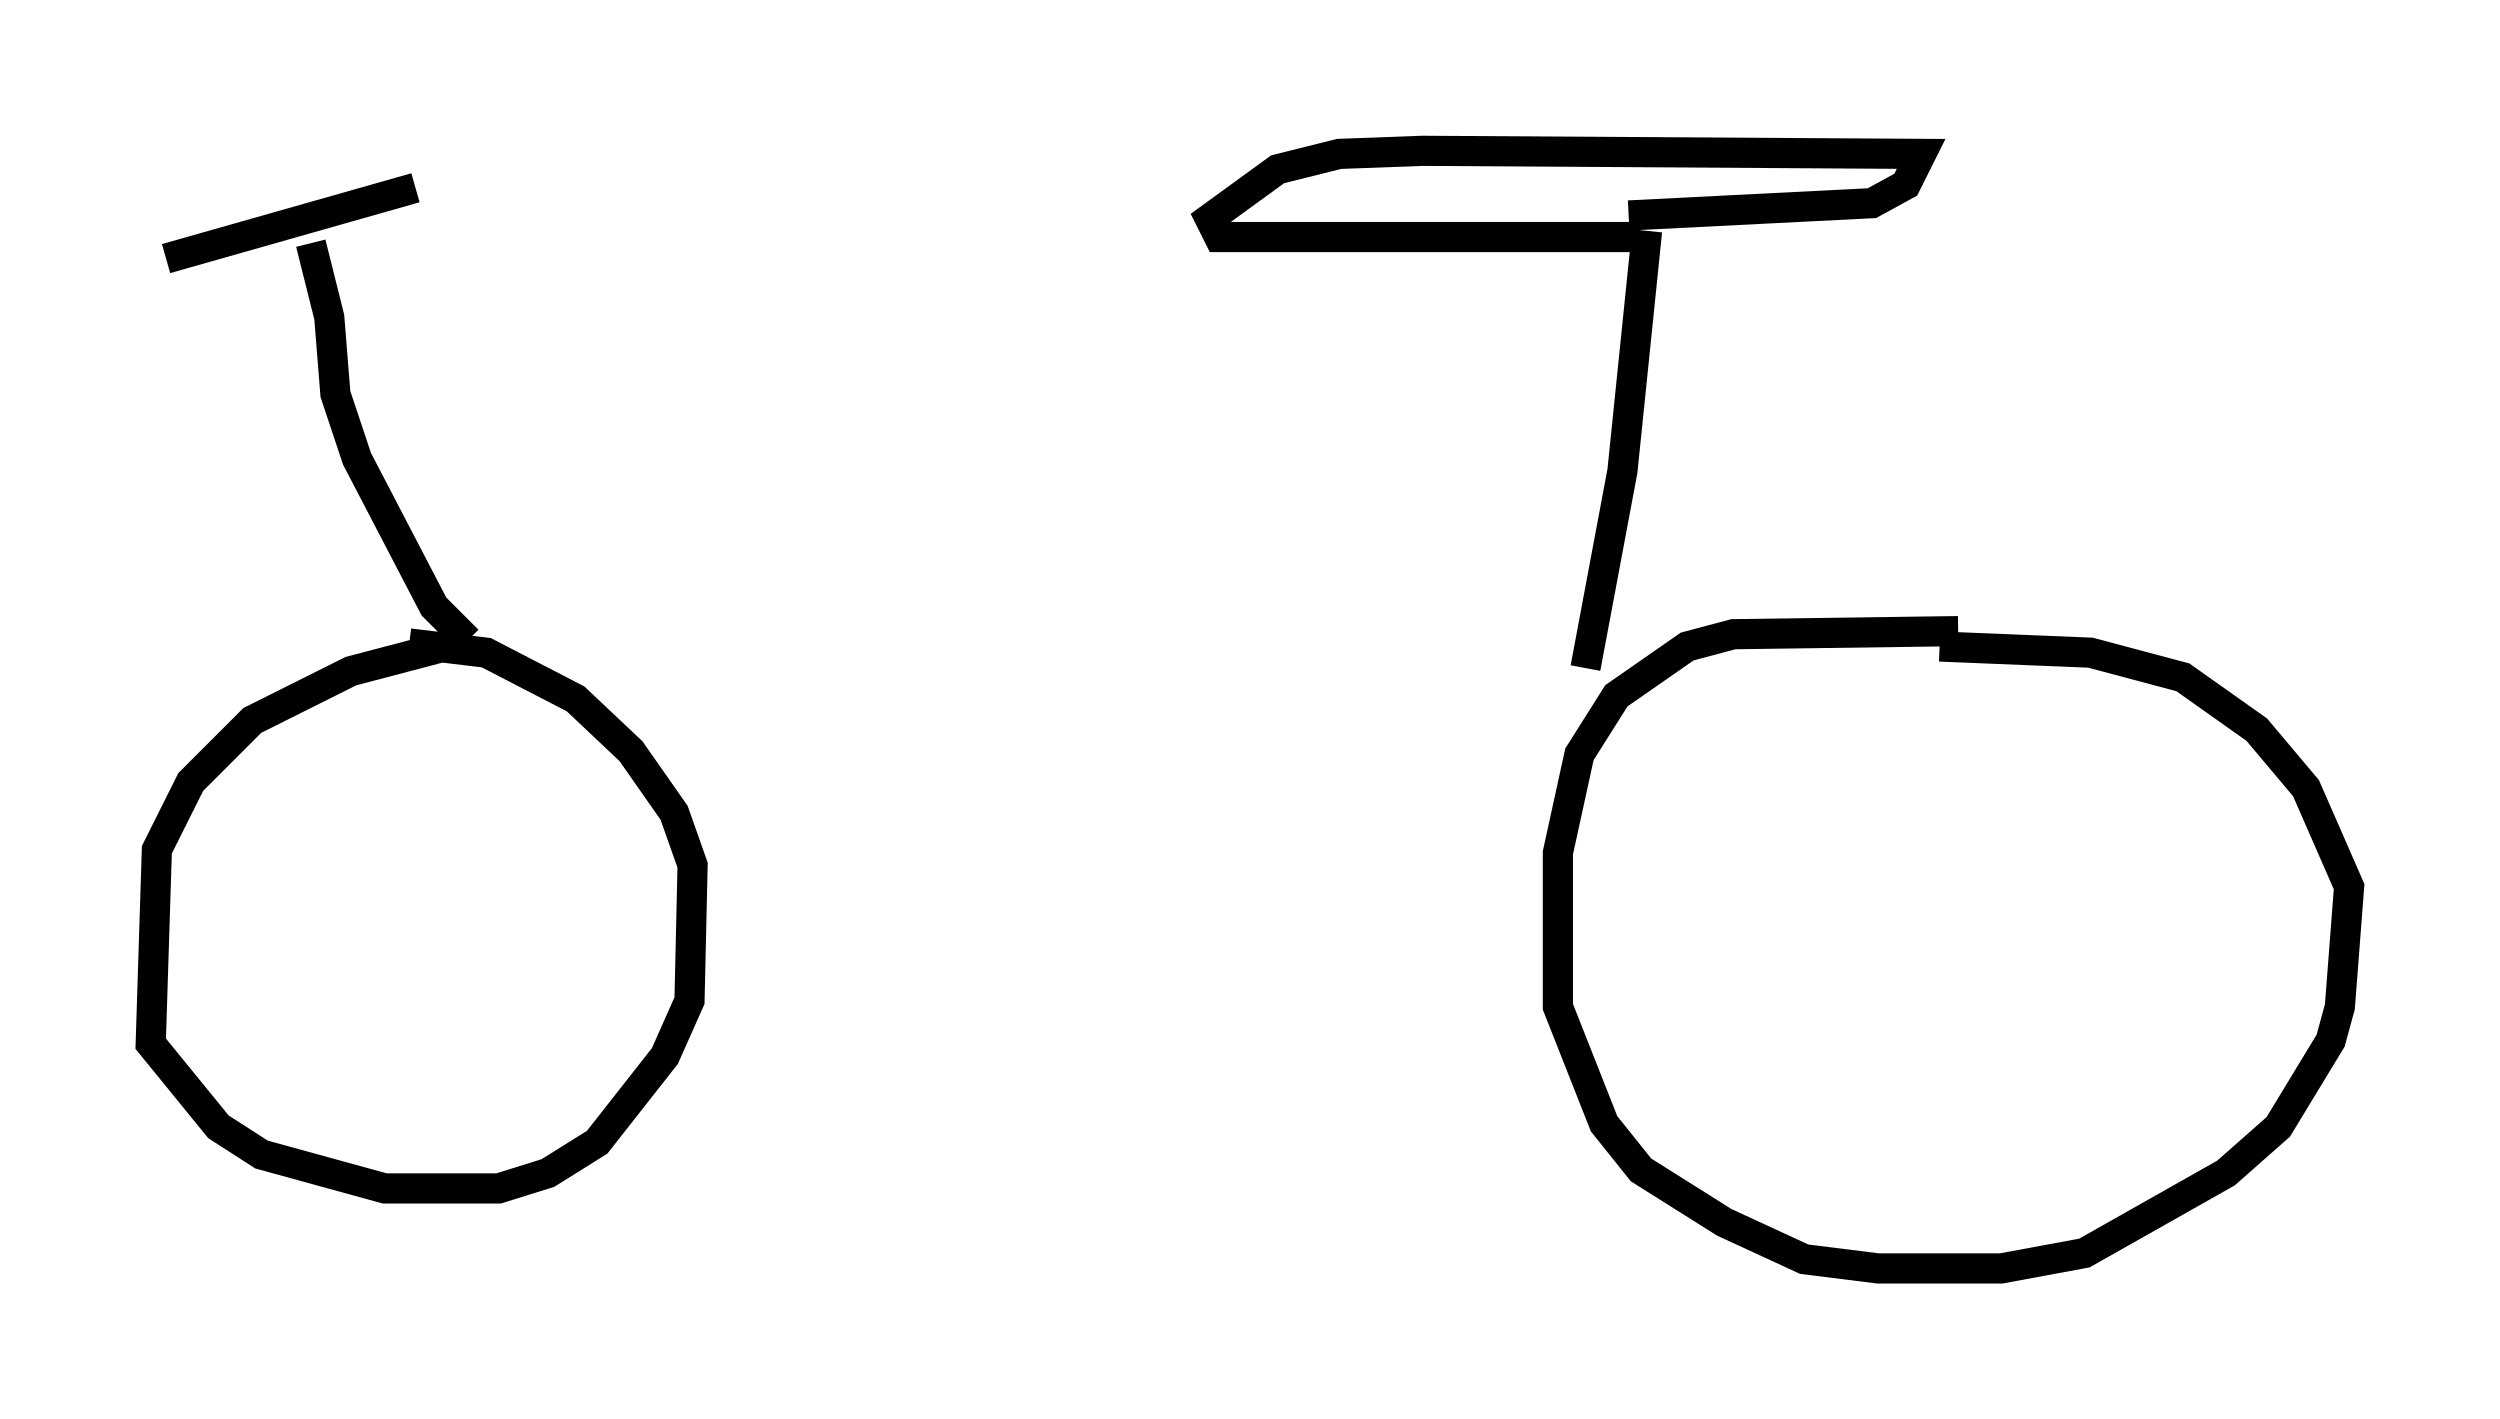 <?xml version="1.0" encoding="utf-8" ?>
<svg baseProfile="full" height="47.057" version="1.1" width="82.888" xmlns="http://www.w3.org/2000/svg" xmlns:ev="http://www.w3.org/2001/xml-events" xmlns:xlink="http://www.w3.org/1999/xlink"><defs /><rect fill="white" height="47.057" width="82.888" x="0" y="0" /><path d="M15.821, 21.129 m35.321, 0.102 m13.781, -0.306 l-7.452, 0.102 -1.531, 0.408 l-2.348, 1.633 -1.225, 1.94 l-0.715, 3.267 0.0, 5.104 l1.531, 3.879 1.225, 1.531 l2.756, 1.735 2.654, 1.225 l2.45, 0.306 4.083, 0.0 l2.756, -0.51 4.696, -2.654 l1.735, -1.531 1.735, -2.858 l0.306, -1.123 0.306, -3.981 l-1.429, -3.267 -1.633, -1.94 l-2.45, -1.735 -3.063, -0.817 l-5.002, -0.204 m-48.796, -0.204 l-3.879, 1.021 -3.267, 1.633 l-2.042, 2.042 -1.123, 2.246 l-0.204, 6.431 2.246, 2.756 l1.429, 0.919 4.083, 1.123 l3.777, 0.0 1.633, -0.51 l1.633, -1.021 2.246, -2.858 l0.817, -1.838 0.102, -4.492 l-0.613, -1.735 -1.429, -2.042 l-1.838, -1.735 -2.96, -1.531 l-2.552, -0.306 m1.94, -0.102 l-1.123, -1.123 -2.552, -4.9 l-0.715, -2.144 -0.204, -2.552 l-0.613, -2.45 m-4.798, 0.51 l8.269, -2.348 m38.792, 15.925 l1.225, -6.533 0.817, -7.963 m-0.408, 0.204 l-13.781, 0.0 -0.306, -0.613 l2.246, -1.633 2.042, -0.51 l2.756, -0.102 16.538, 0.102 l-0.51, 1.021 -1.123, 0.613 l-8.065, 0.408 " fill="none" stroke="black" stroke-width="1" /></svg>